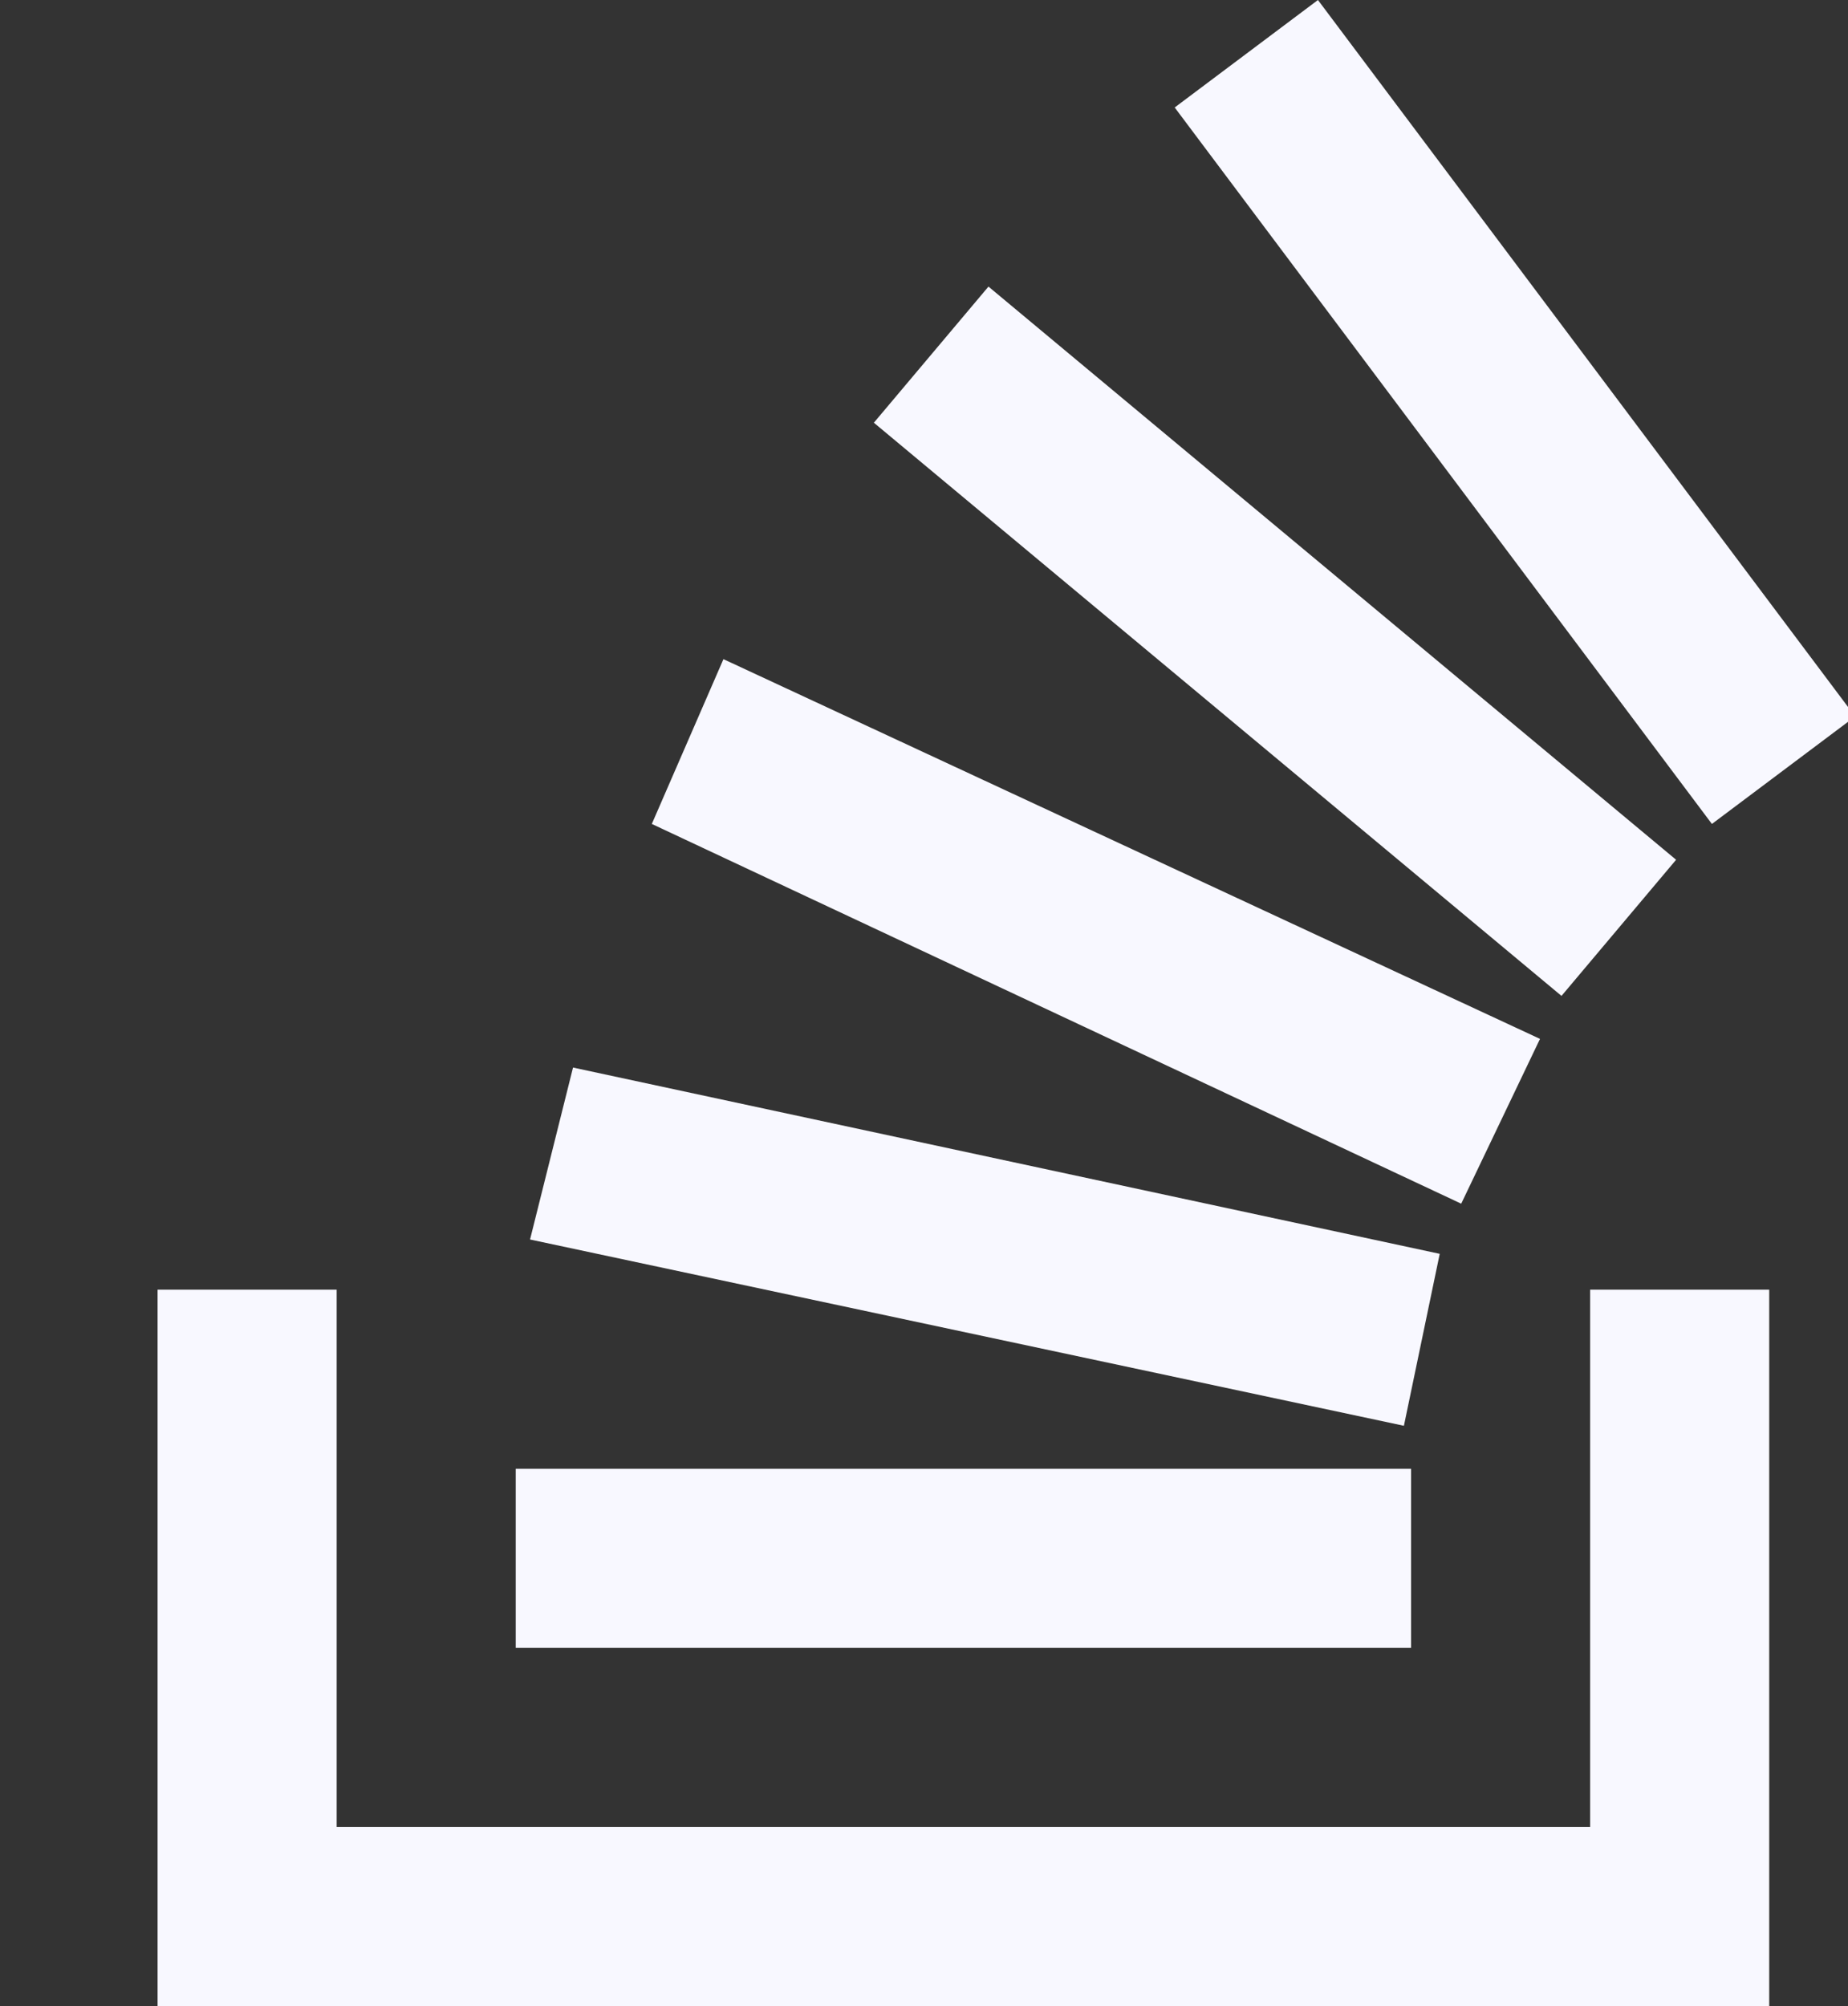 <svg xmlns="http://www.w3.org/2000/svg" fill="ghostwhite" viewBox="-2.2 0 25.8 28"><rect x="-2.2" y="0" width="25.8" height="28" fill="#333333" stroke="none"/><path d="M20 25.5V18h2.5v10H0V18h2.5v7.5"/><path d="M5.2 17.3l12.2 2.6.5-2.4-12.1-2.6-.6 2.4zm1.7-5.8l11.3 5.3 1.1-2.3L7.9 9.2l-1 2.3zM10 5.9l9.6 8 1.6-1.9-9.6-8L10 5.9zM16.2 0l-2 1.5 7.5 10 2-1.5-7.5-10zM5 23h12.5v-2.5H5V23z"/></svg>
